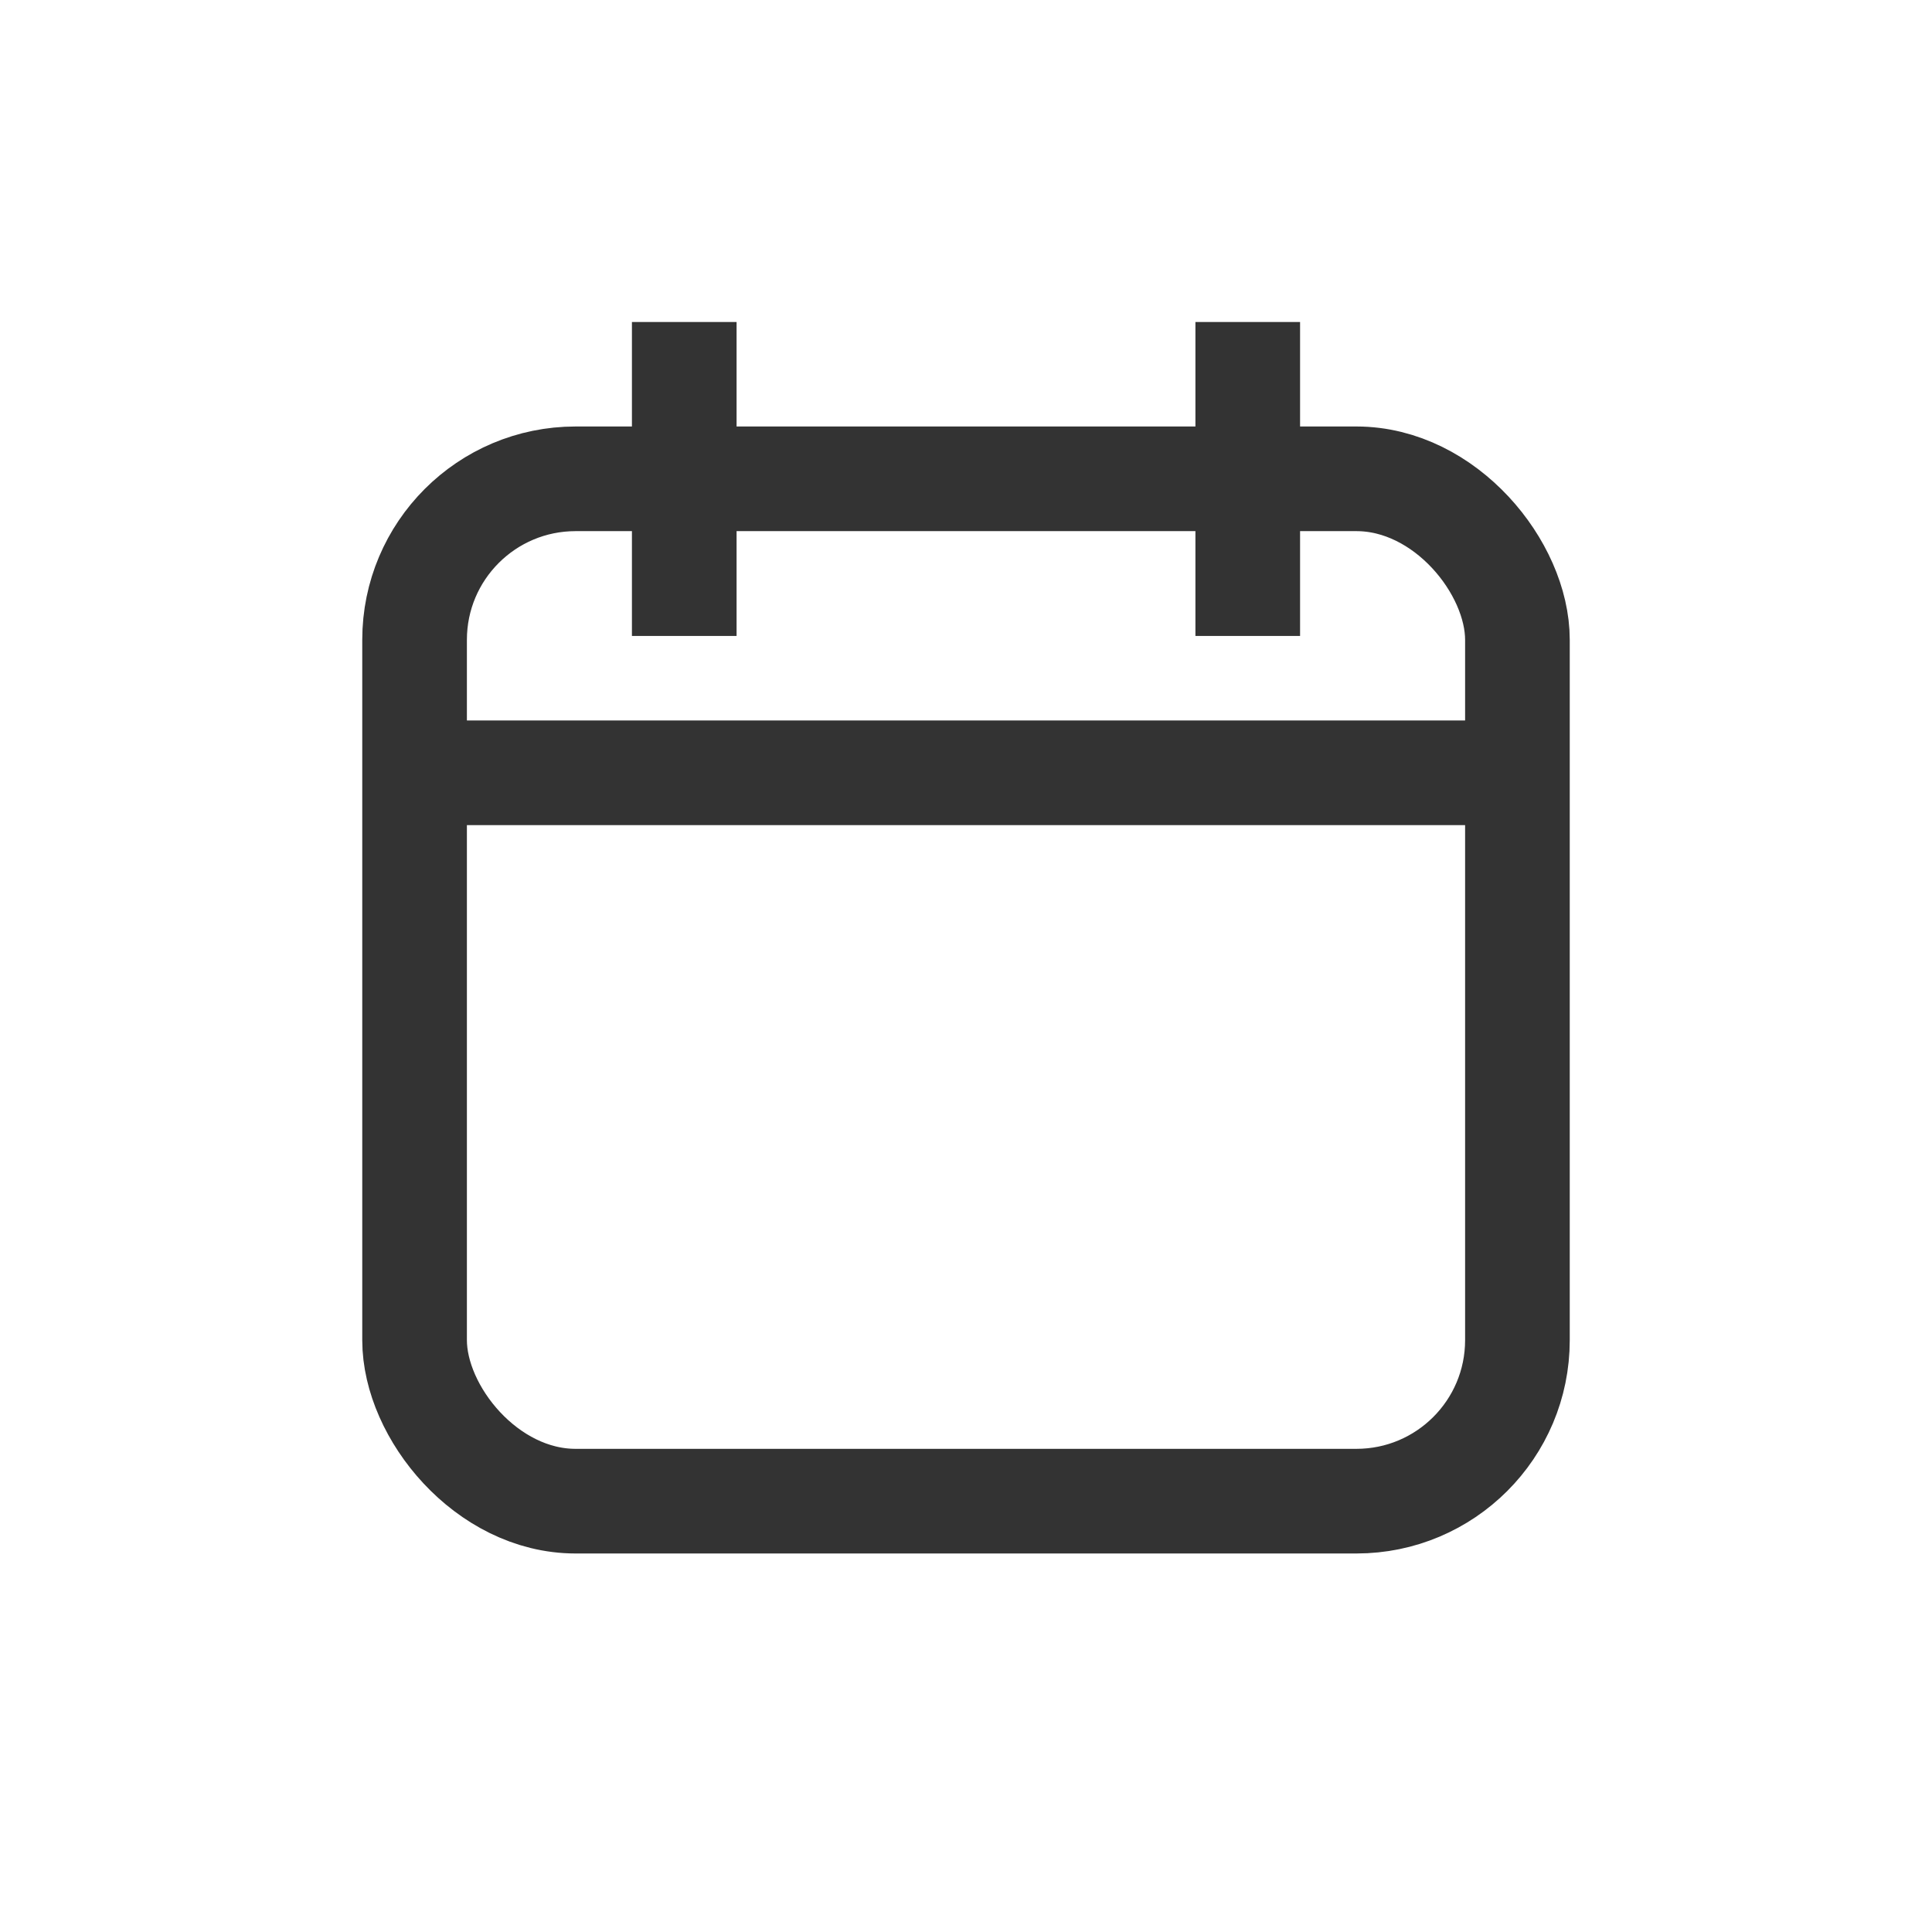 <svg width="24" height="24" viewBox="0 0 24 24" xmlns="http://www.w3.org/2000/svg">
    <g transform="translate(4.5 4)" stroke="#333" stroke-width="1.3" fill="none" fill-rule="evenodd">
        <rect x=".65" y="1.948" width="13.7" height="12.7" rx="2"/>
        <path d="M.487 5.6h13.649M4 0v3.9M11 0v3.9"/>
    </g>
</svg>
